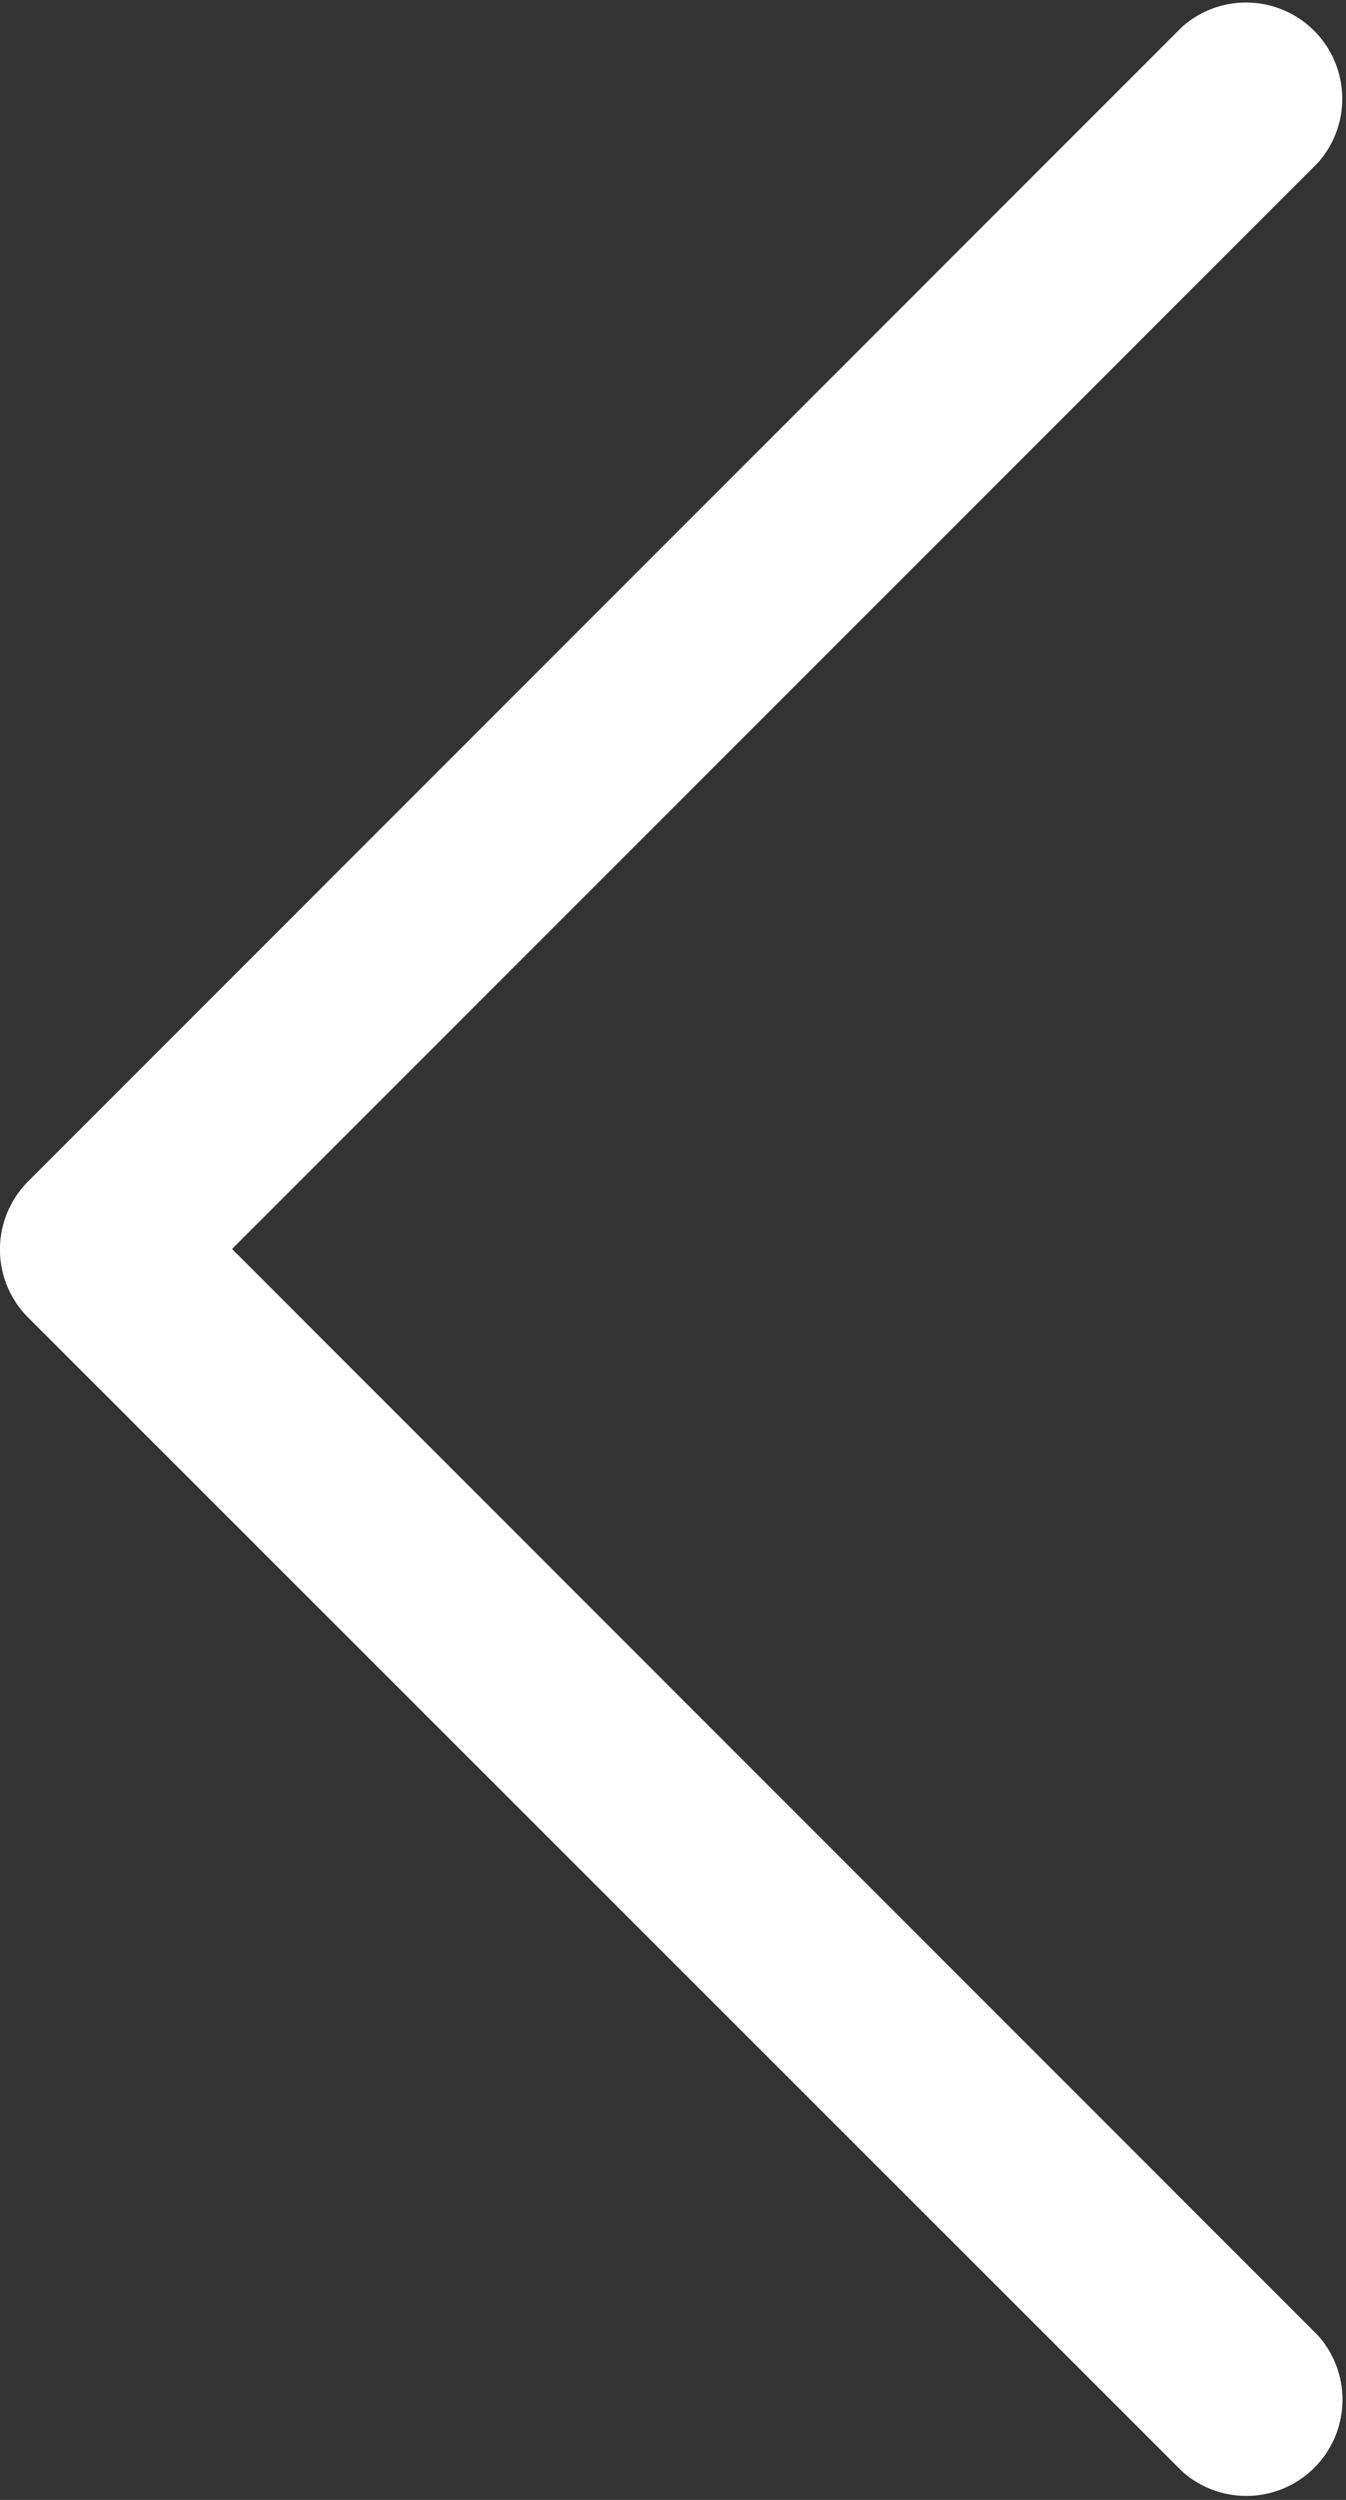 <svg xmlns="http://www.w3.org/2000/svg" width="5.499" height="10.208" viewBox="0 0 5.499 10.208">
  <rect x="0" y="0" width="5.499" height="10.208" fill="#333333" stroke="none"/>
  <g id="next" transform="translate(-97.297 -3)">
    <g id="Group_3718" data-name="Group 3718" transform="translate(102.297 0)">
      <path id="Path_17017" data-name="Path 17017" d="M102.412,4.824,107.125.111a.393.393,0,0,1,.555.555L103.245,5.1l4.436,4.436a.393.393,0,0,1-.555.555L102.412,5.38A.393.393,0,0,1,102.412,4.824Z" transform="translate(-107.297 3)" fill="#fff"/>
    </g>
  </g>
</svg>
